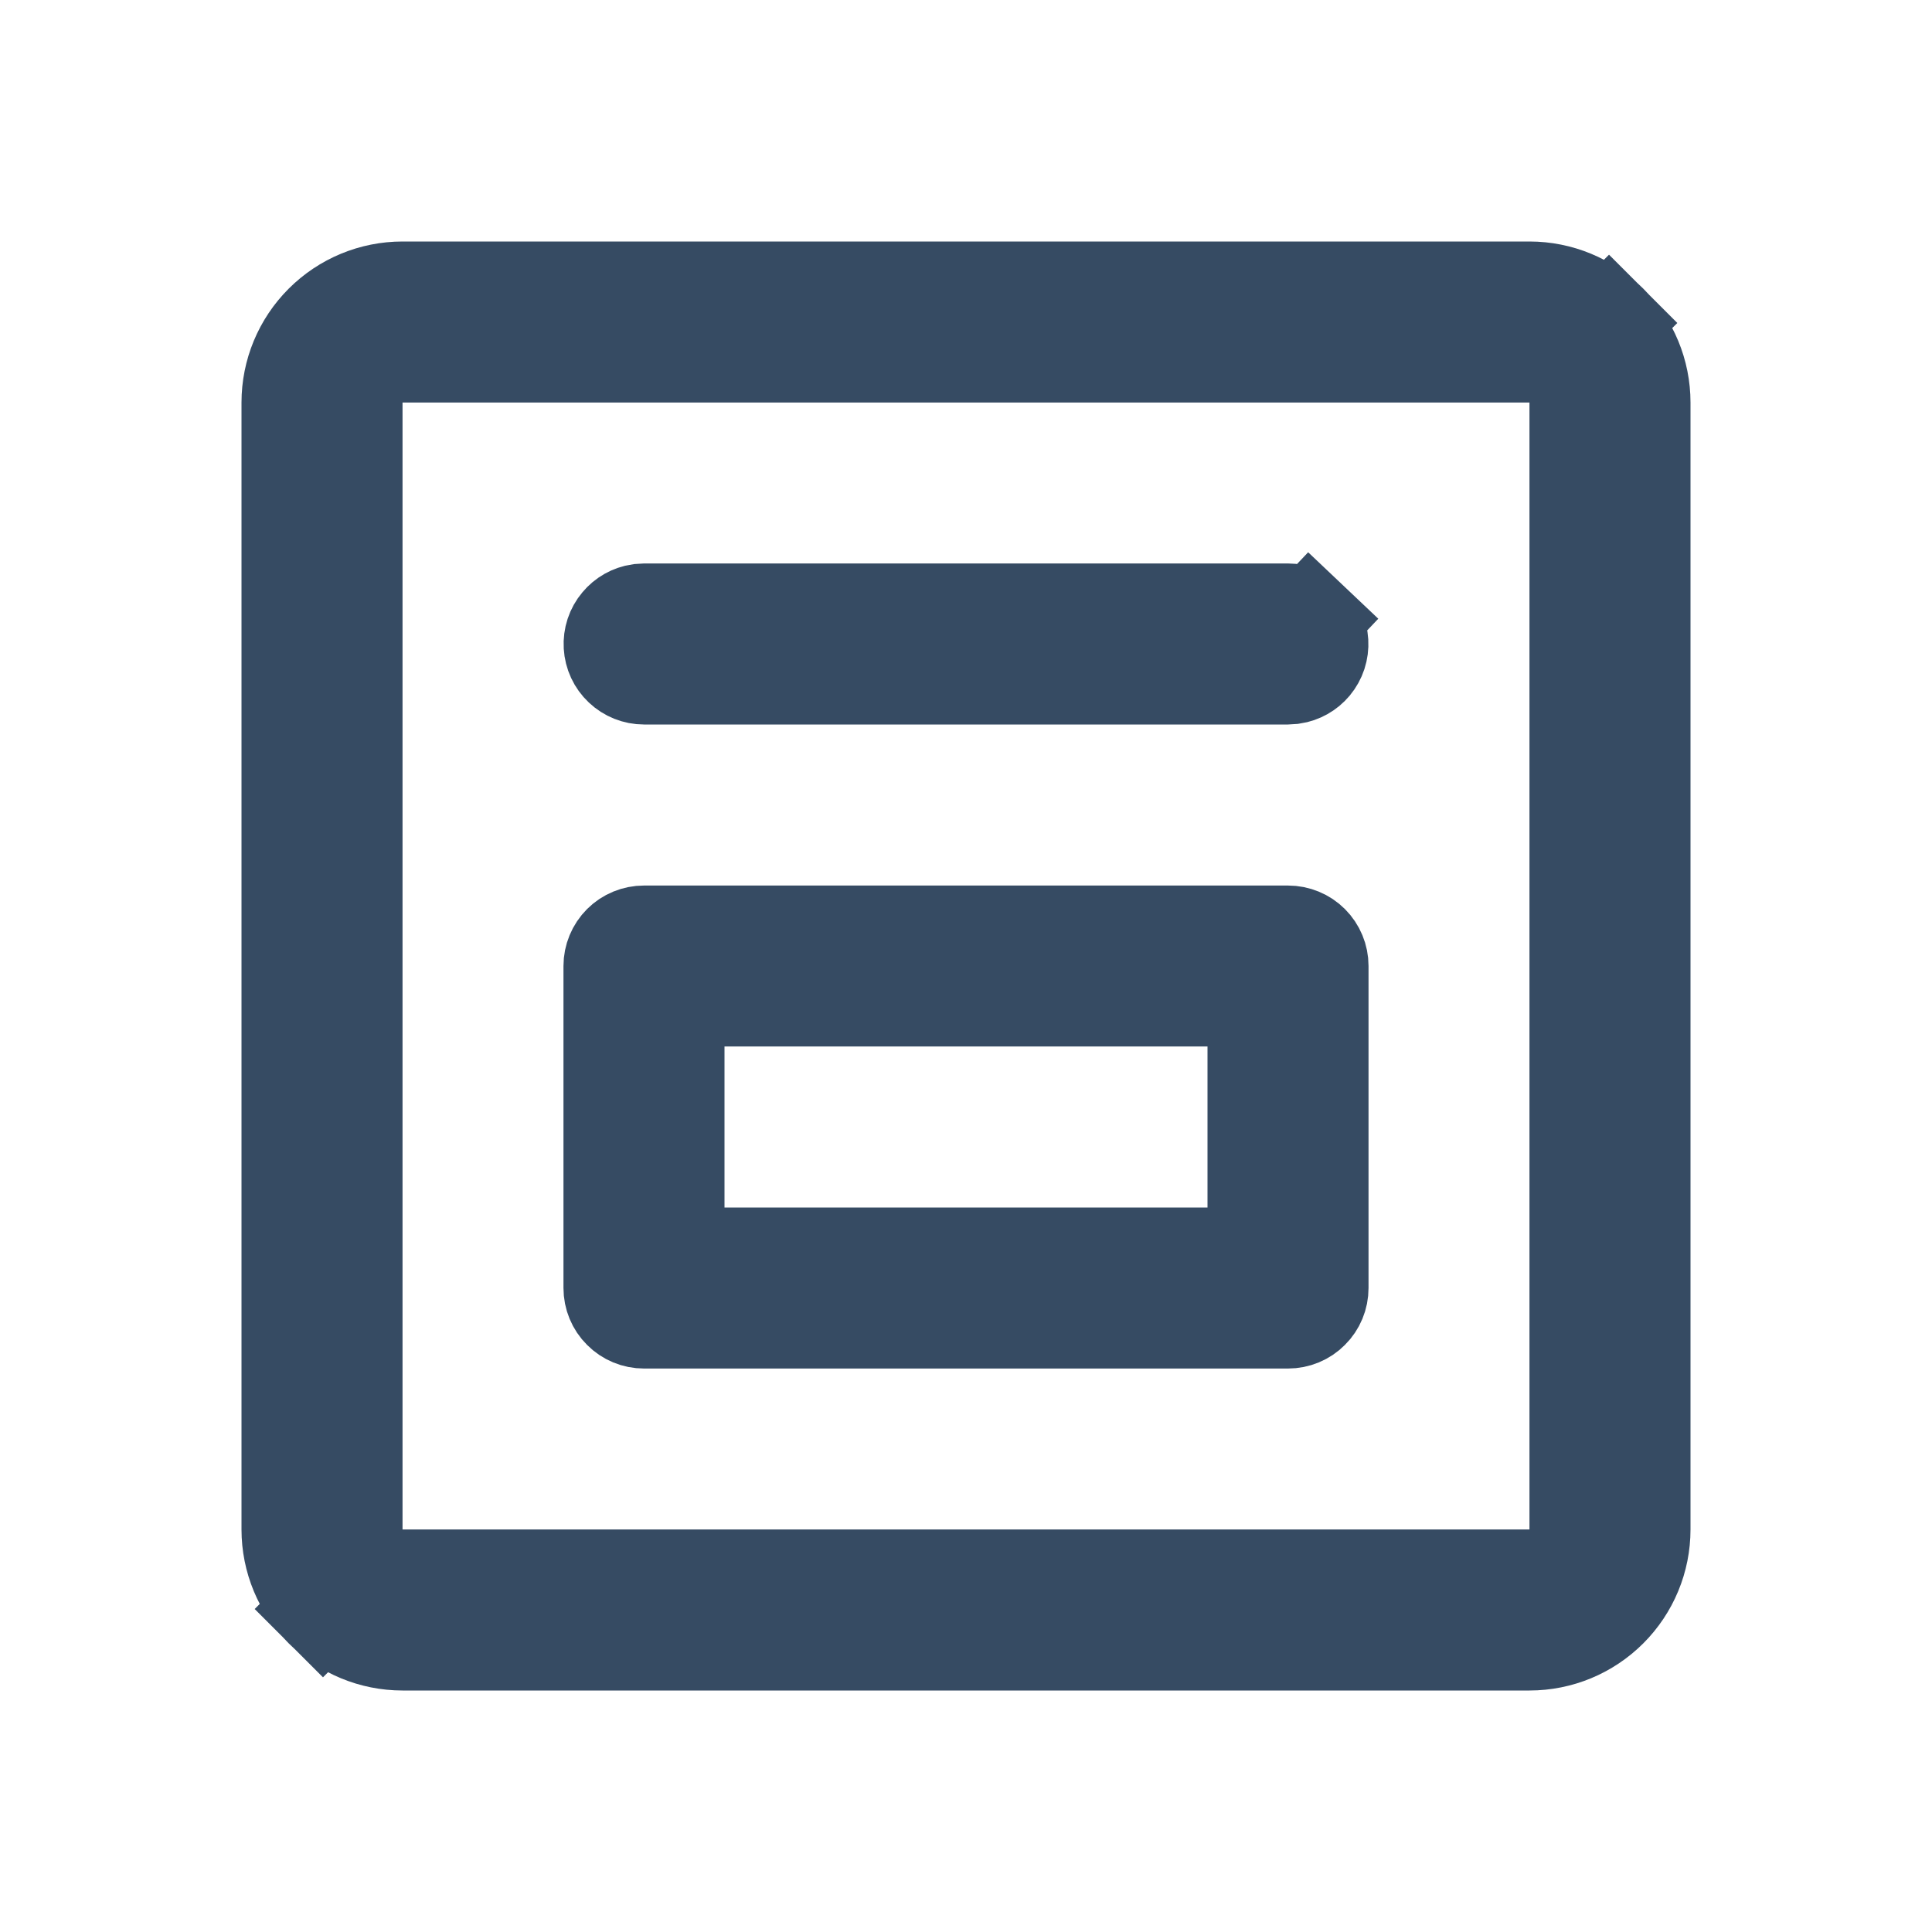 <svg width="20" height="20" viewBox="0 0 20 20" fill="none" xmlns="http://www.w3.org/2000/svg">
<path d="M16.333 4.167V3.667H15.833H4.167H3.667V4.167V15.833V16.333H4.167H15.833H16.333V15.833V4.167ZM16.658 3.342L17.01 2.99L16.658 3.342C16.877 3.561 17 3.857 17 4.167V15.833C17 16.143 16.877 16.439 16.658 16.658C16.439 16.877 16.143 17 15.833 17H4.167C3.857 17 3.561 16.877 3.342 16.658L2.99 17.01L3.342 16.658C3.123 16.439 3 16.143 3 15.833V4.167C3 3.857 3.123 3.561 3.342 3.342C3.561 3.123 3.857 3 4.167 3H15.833C16.143 3 16.439 3.123 16.658 3.342ZM13 10.833V10.333H12.5H7.5H7V10.833V12.5V13H7.5H12.5H13V12.5V10.833ZM13.333 9.667C13.422 9.667 13.507 9.702 13.569 9.764C13.632 9.827 13.667 9.912 13.667 10V13.333C13.667 13.422 13.632 13.507 13.569 13.569C13.507 13.632 13.422 13.667 13.333 13.667H6.667C6.578 13.667 6.493 13.632 6.431 13.569C6.368 13.507 6.333 13.422 6.333 13.333V10C6.333 9.912 6.368 9.827 6.431 9.764C6.493 9.702 6.578 9.667 6.667 9.667H13.333ZM13.561 6.424L13.905 6.061L13.561 6.424C13.623 6.483 13.66 6.562 13.665 6.647C13.67 6.732 13.643 6.815 13.588 6.881C13.536 6.943 13.463 6.984 13.383 6.996L13.318 7L6.667 7C6.667 7 6.667 7 6.667 7C6.582 7 6.5 6.967 6.439 6.909C6.377 6.851 6.34 6.771 6.335 6.686C6.33 6.601 6.357 6.518 6.412 6.453C6.464 6.39 6.537 6.349 6.617 6.337L6.682 6.333L13.333 6.333C13.333 6.333 13.333 6.333 13.333 6.333C13.418 6.333 13.499 6.366 13.561 6.424Z" fill="#132235" stroke="#364B63"/>
</svg>
